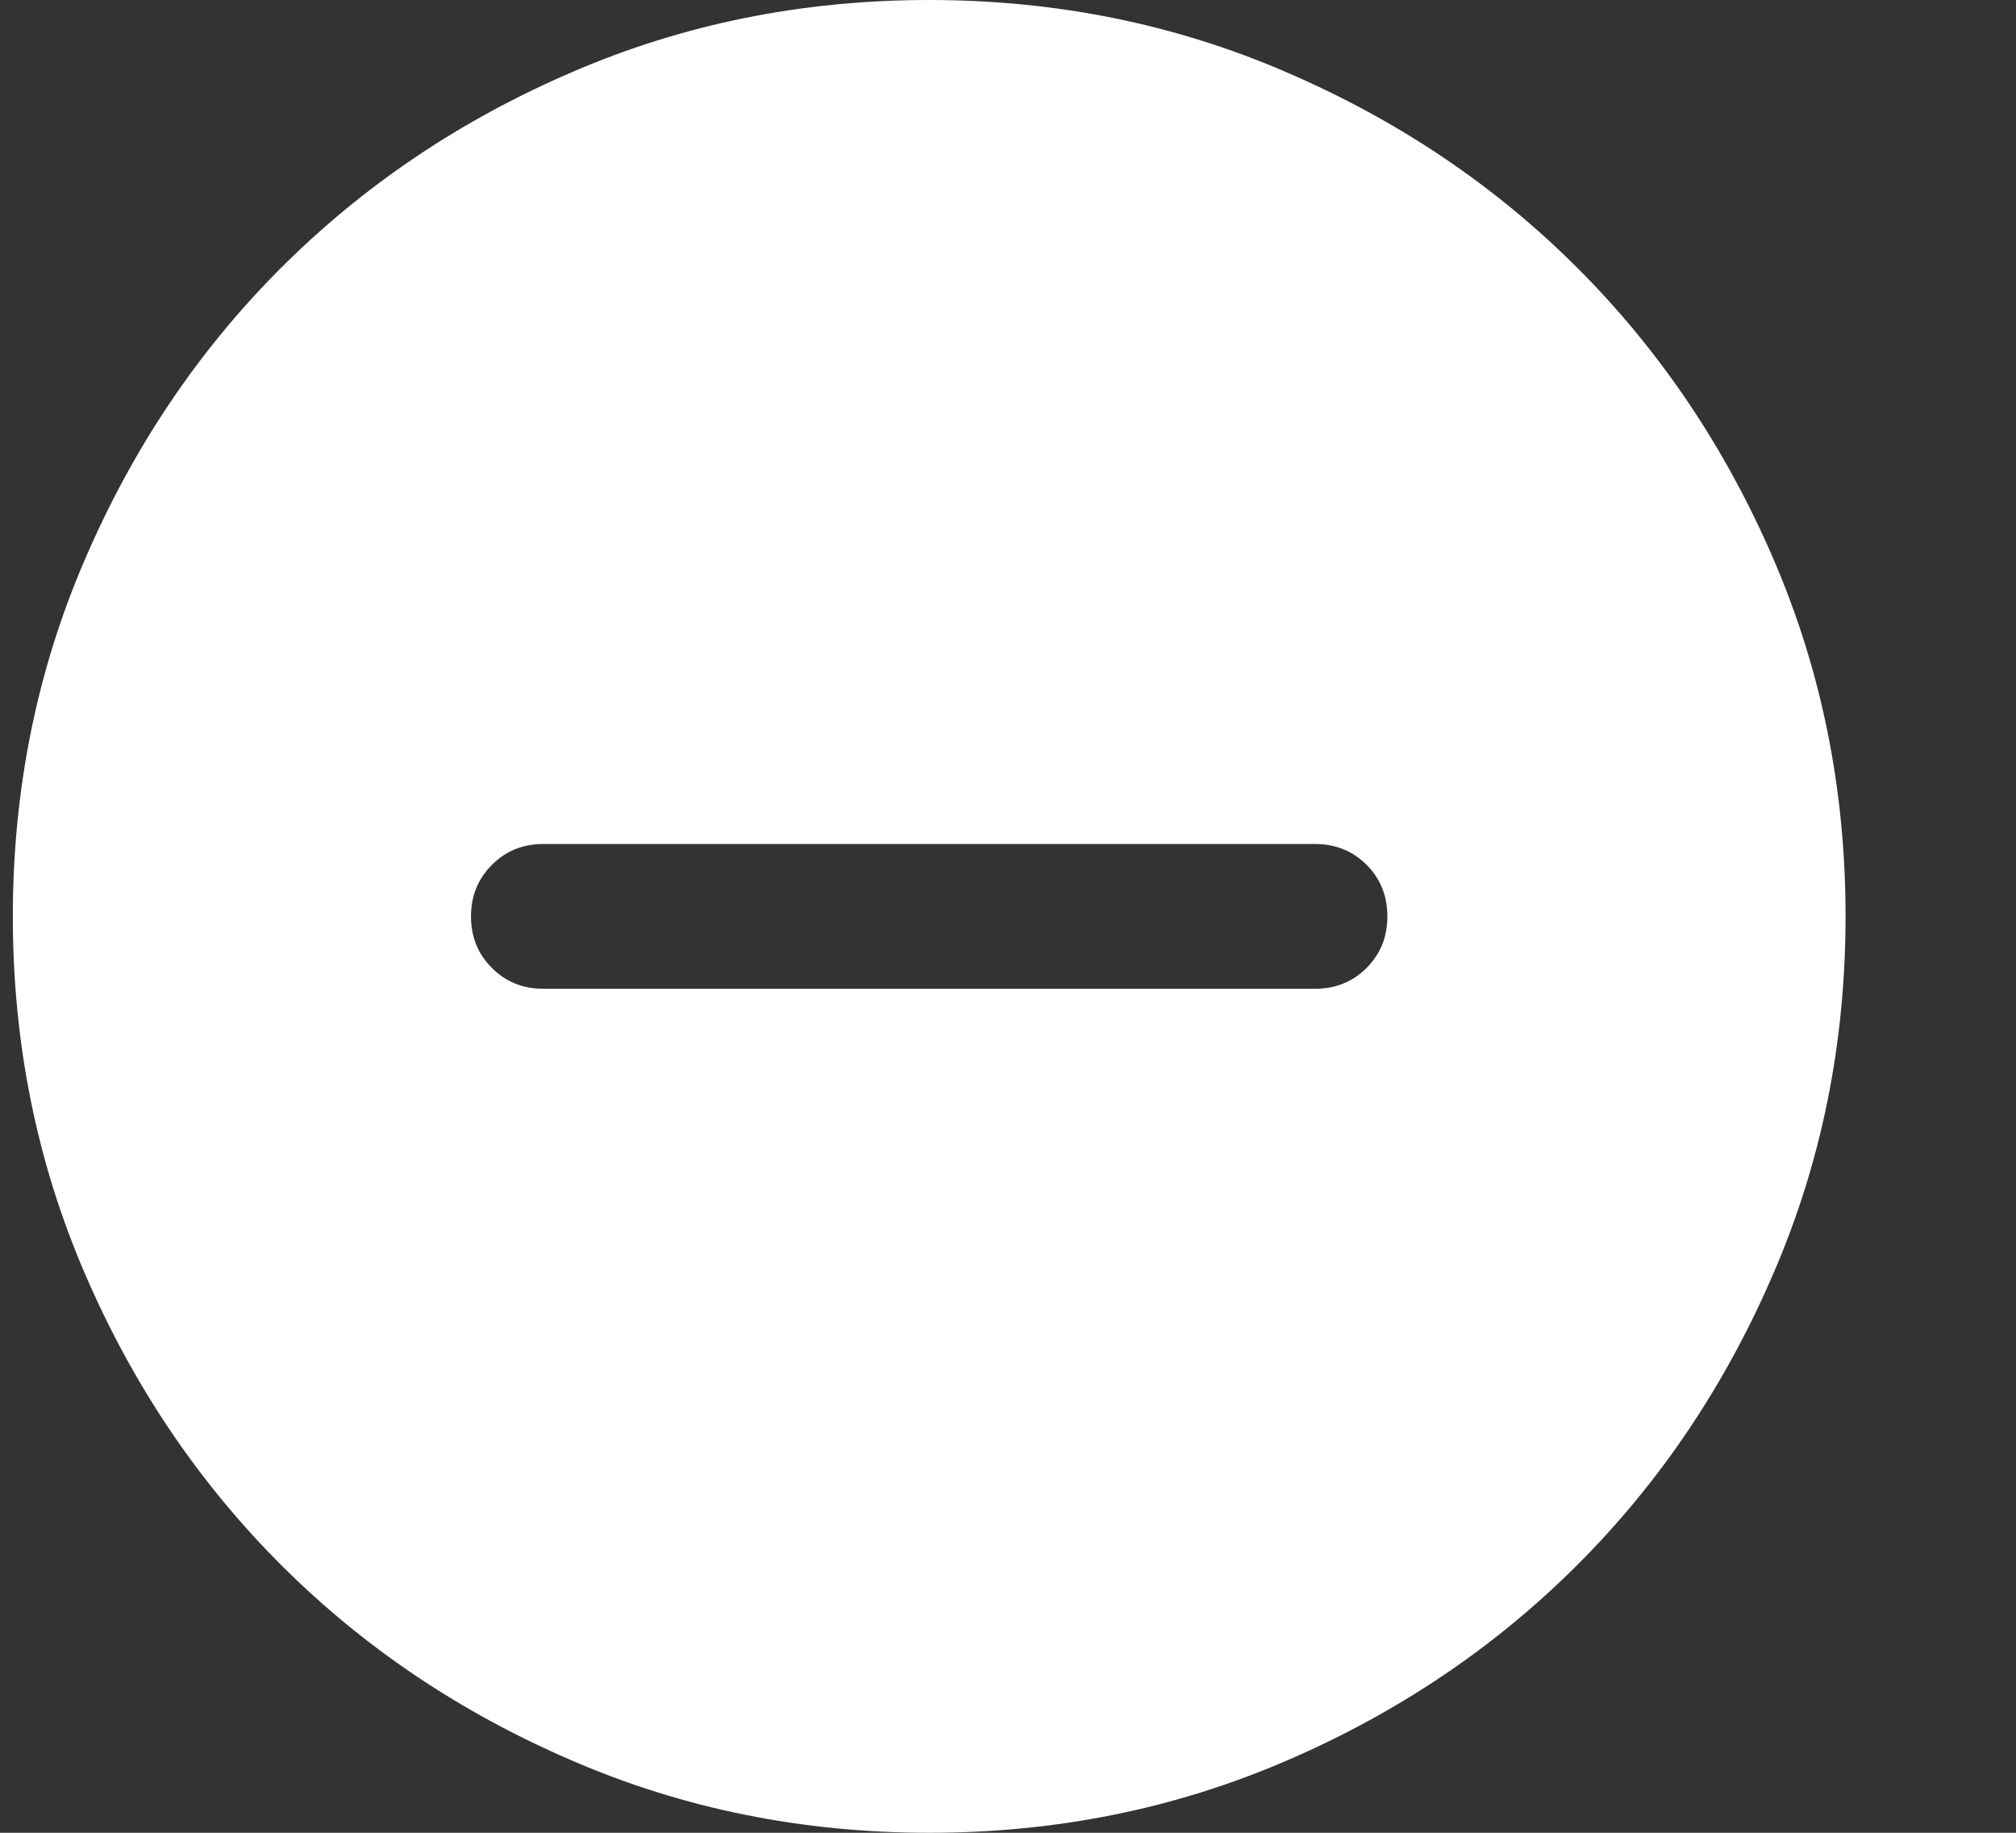<svg width="11" height="10" viewBox="0 0 11 10" fill="none" xmlns="http://www.w3.org/2000/svg">
<rect x="0" y="0" width="11" height="10" fill="#333333" stroke="none"/>
<path d="M2.965 5.395H7.175C7.287 5.395 7.381 5.357 7.457 5.281C7.532 5.205 7.57 5.112 7.57 5C7.57 4.888 7.532 4.794 7.457 4.719C7.381 4.643 7.287 4.605 7.175 4.605H2.965C2.853 4.605 2.759 4.643 2.684 4.719C2.608 4.795 2.57 4.888 2.57 5C2.57 5.112 2.608 5.206 2.684 5.281C2.759 5.357 2.853 5.395 2.965 5.395ZM5.071 10C4.379 10 3.729 9.869 3.121 9.606C2.512 9.344 1.983 8.988 1.533 8.538C1.083 8.088 0.726 7.559 0.464 6.951C0.201 6.342 0.07 5.692 0.07 5.001C0.07 4.309 0.201 3.659 0.464 3.051C0.726 2.442 1.082 1.913 1.532 1.463C1.982 1.013 2.511 0.656 3.12 0.394C3.728 0.131 4.378 0 5.069 0C5.761 0 6.411 0.131 7.019 0.394C7.628 0.656 8.157 1.012 8.607 1.462C9.057 1.912 9.414 2.441 9.676 3.049C9.939 3.658 10.07 4.308 10.07 4.999C10.07 5.691 9.939 6.341 9.676 6.949C9.414 7.558 9.058 8.087 8.608 8.537C8.158 8.987 7.629 9.344 7.021 9.606C6.412 9.869 5.763 10 5.071 10Z" fill="white"/>
</svg>
